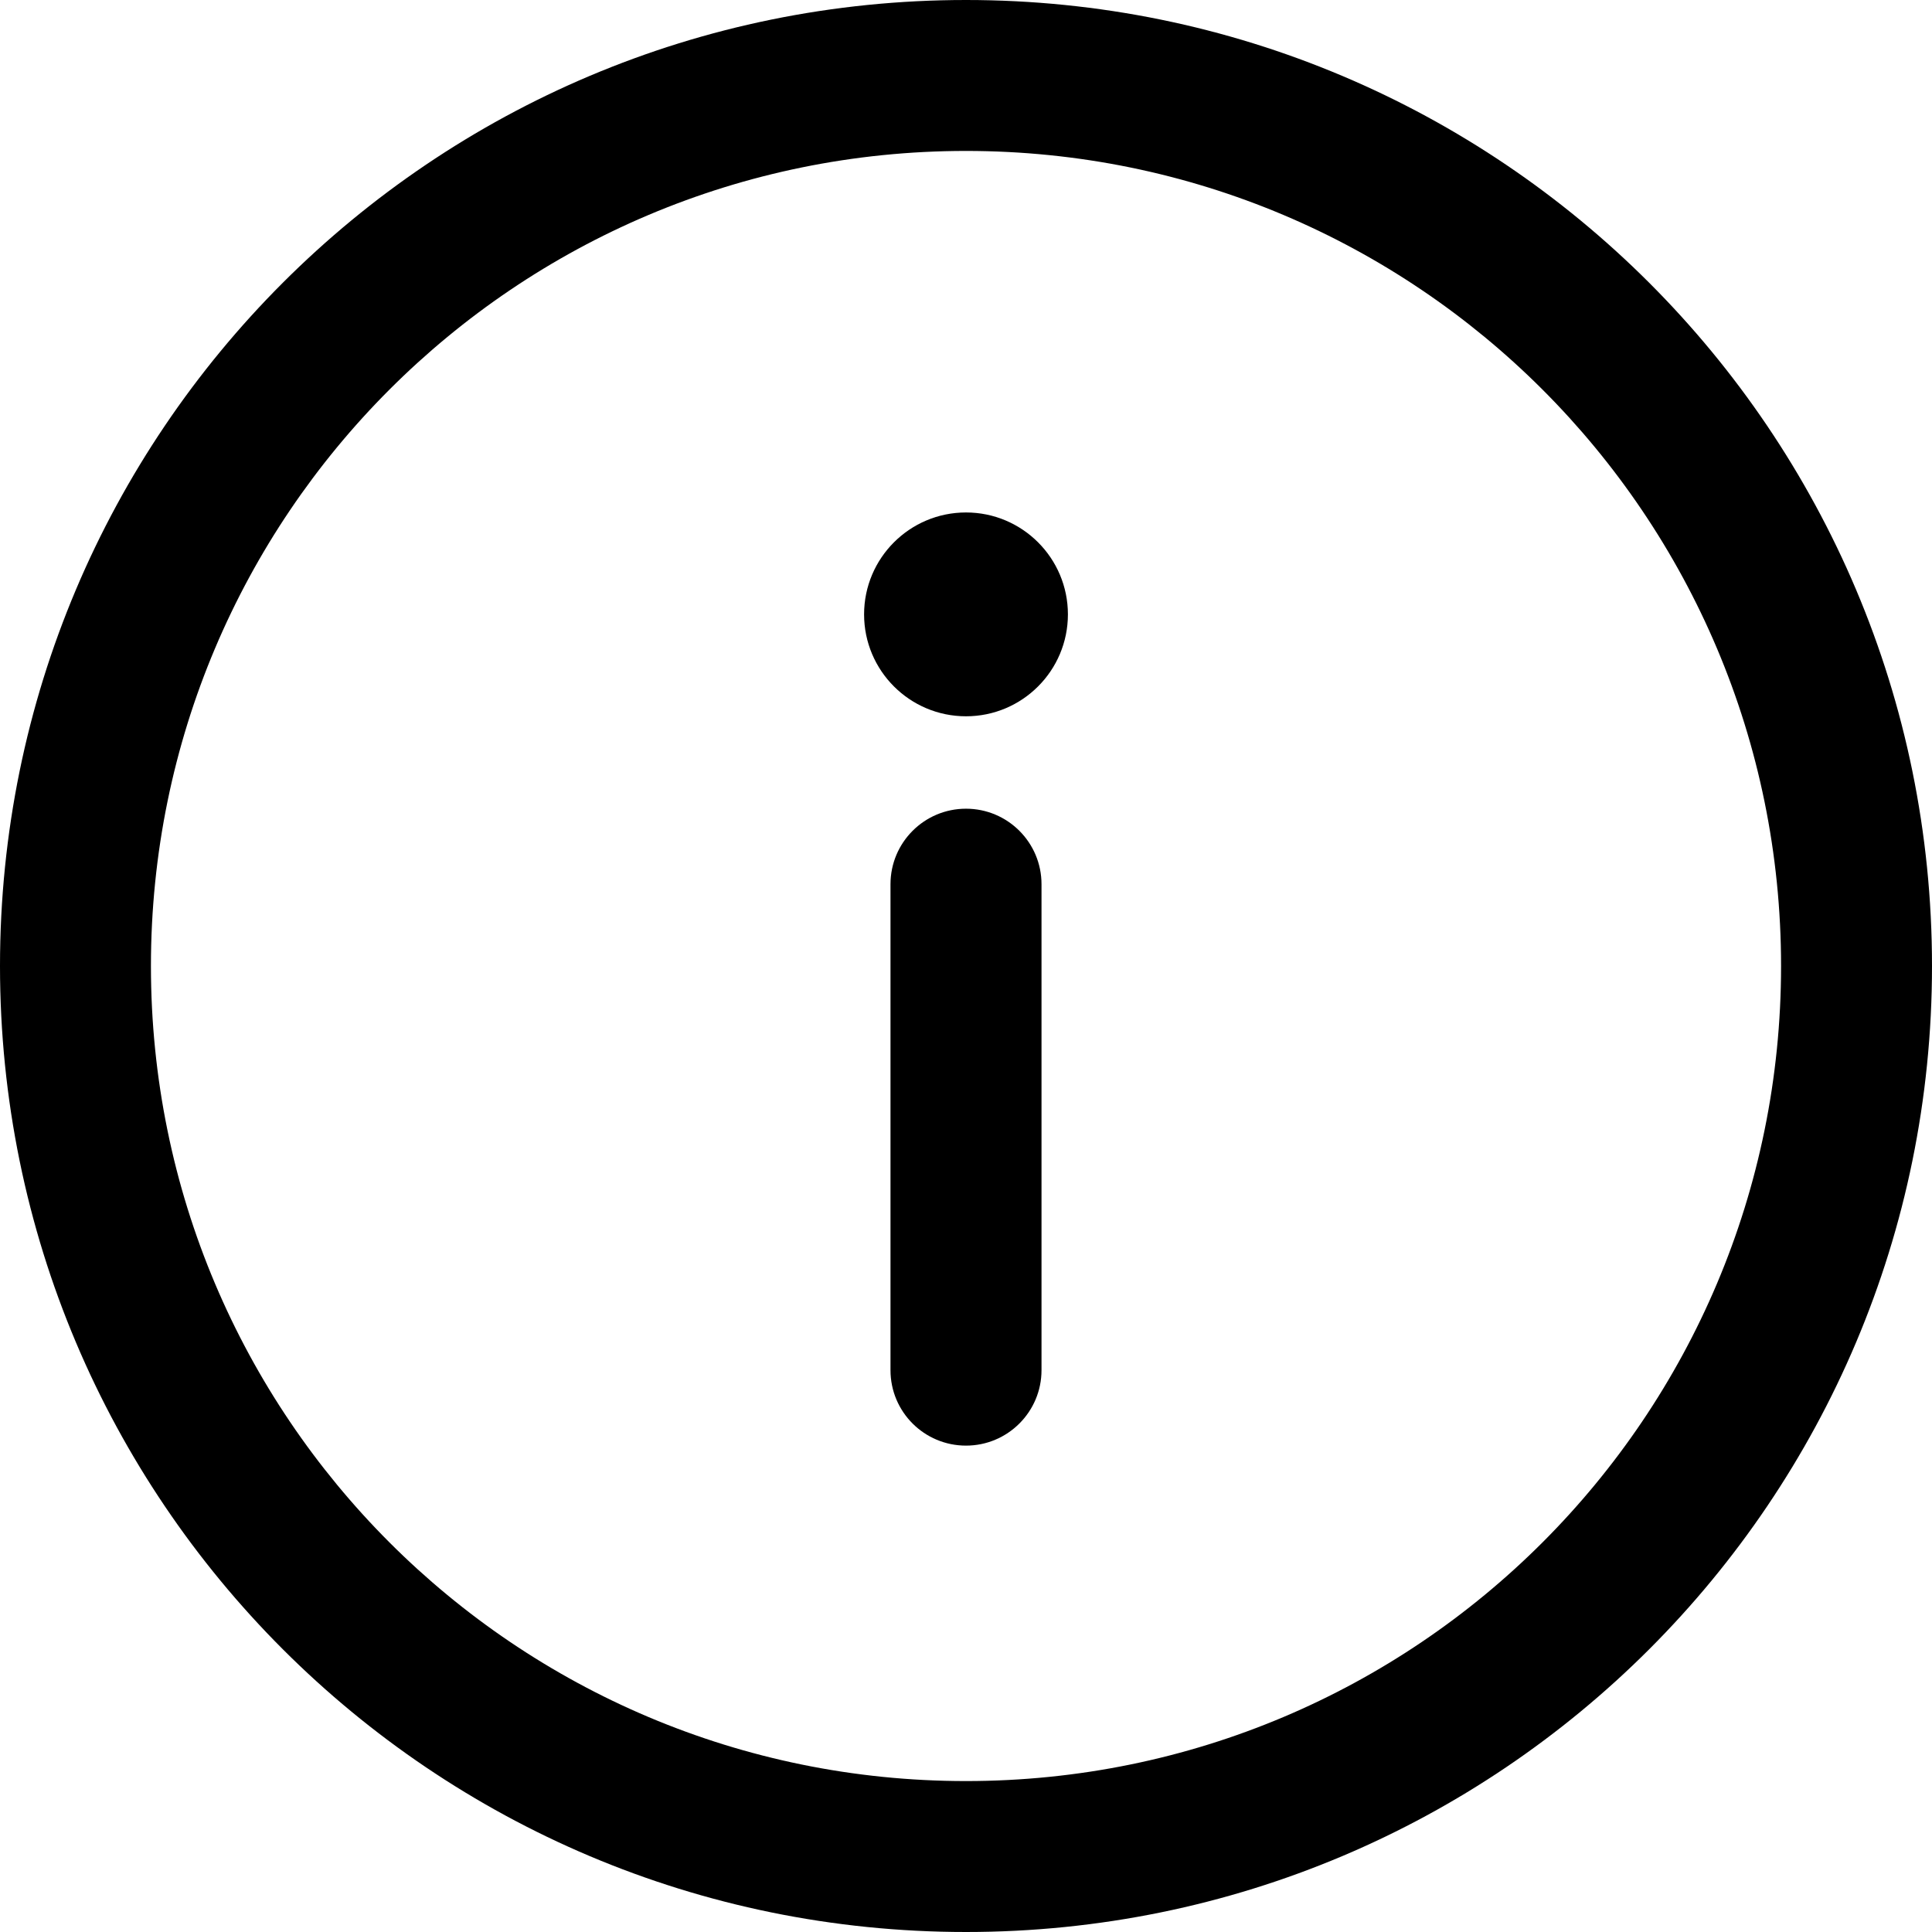 <svg width="24" height="24" viewBox="0 0 24 24" fill="none" xmlns="http://www.w3.org/2000/svg">
<path d="M12 0C5.367 0 0 5.368 0 12C0 18.633 5.368 24 12 24C18.633 24 24 18.633 24 12C24 5.367 18.632 0 12 0ZM12 22.125C6.403 22.125 1.875 17.596 1.875 12C1.875 6.403 6.404 1.875 12 1.875C17.596 1.875 22.125 6.404 22.125 12C22.125 17.596 17.596 22.125 12 22.125Z" fill="black"/>
<path d="M12 10.046C11.482 10.046 11.062 10.466 11.062 10.984V17.021C11.062 17.539 11.482 17.958 12 17.958C12.518 17.958 12.938 17.538 12.938 17.021V10.984C12.938 10.466 12.518 10.046 12 10.046Z" fill="black"/>
<path d="M12 8.898C12.699 8.898 13.266 8.331 13.266 7.632C13.266 6.933 12.699 6.366 12 6.366C11.301 6.366 10.734 6.933 10.734 7.632C10.734 8.331 11.301 8.898 12 8.898Z" fill="black"/>
</svg>
